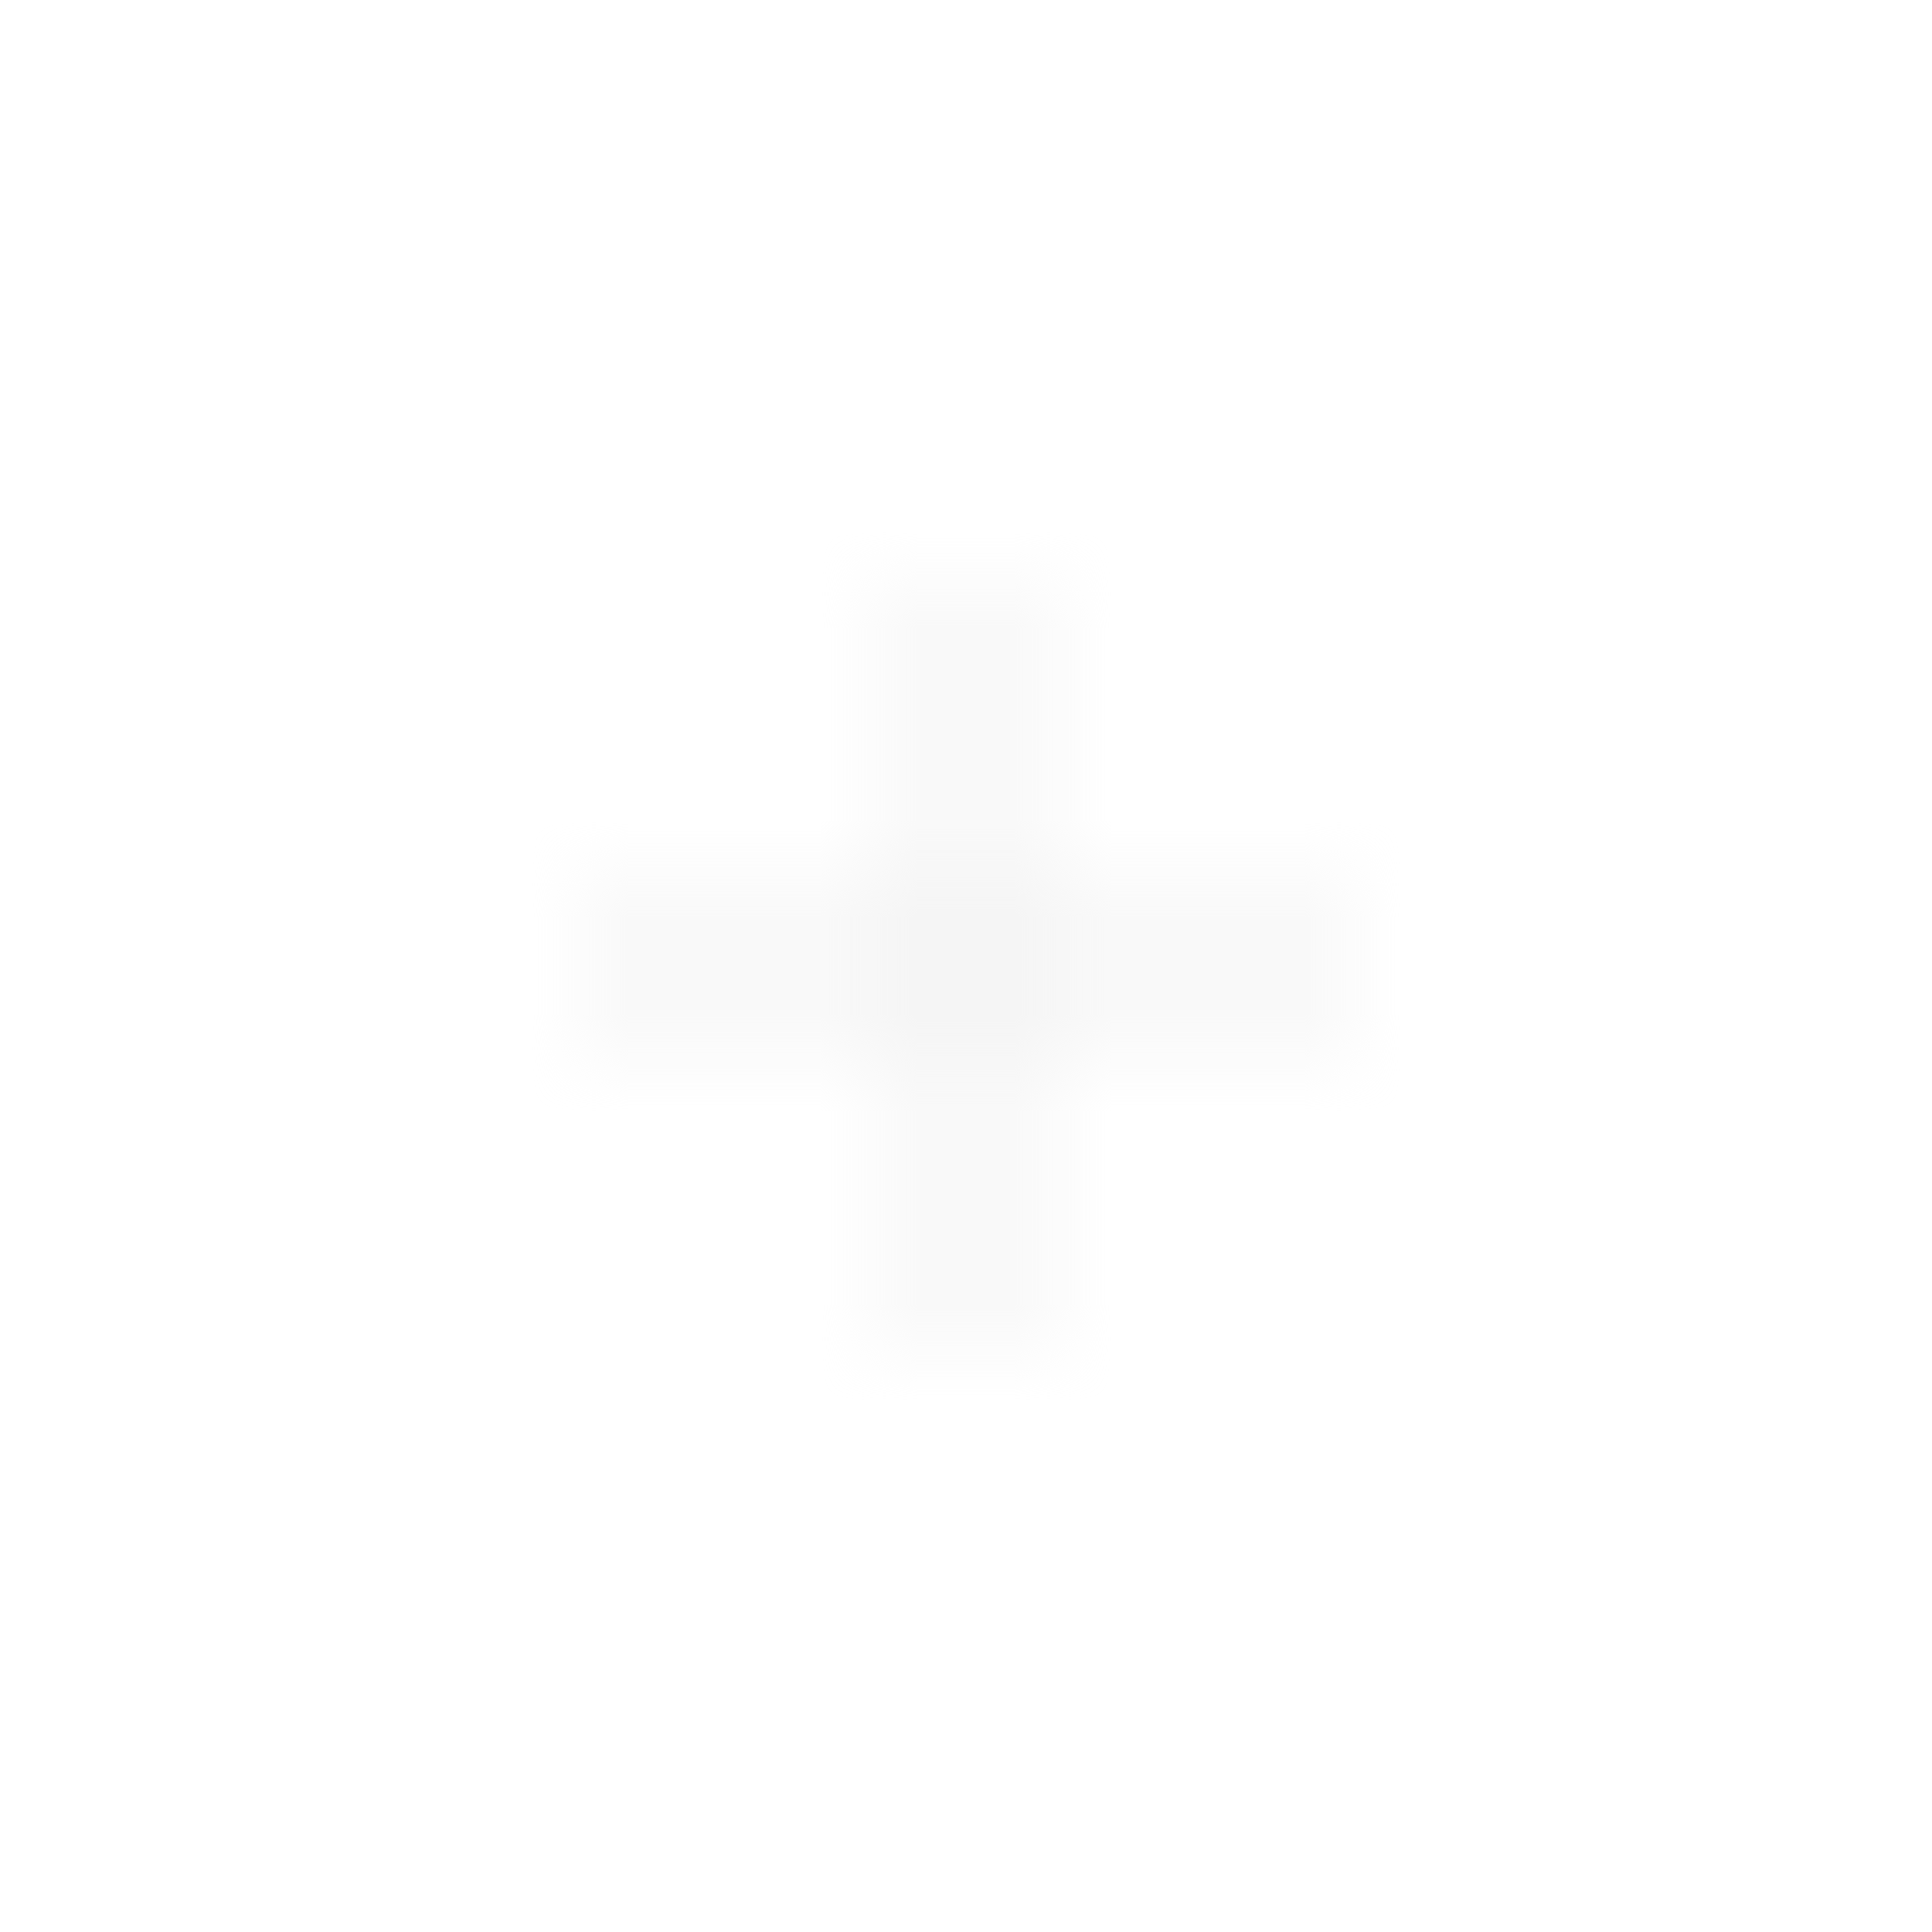 <svg width="20" height="20" xmlns="http://www.w3.org/2000/svg">
  <defs>
    <pattern id="cross" width="20" height="20" patternUnits="userSpaceOnUse">
      <path d="M10,6 L10,14 M6,10 L14,10" stroke="#f0f0f0" stroke-width="0.8" fill="none"/>
    </pattern>
  </defs>
  <rect width="100%" height="100%" fill="url(#cross)" />
</svg> 